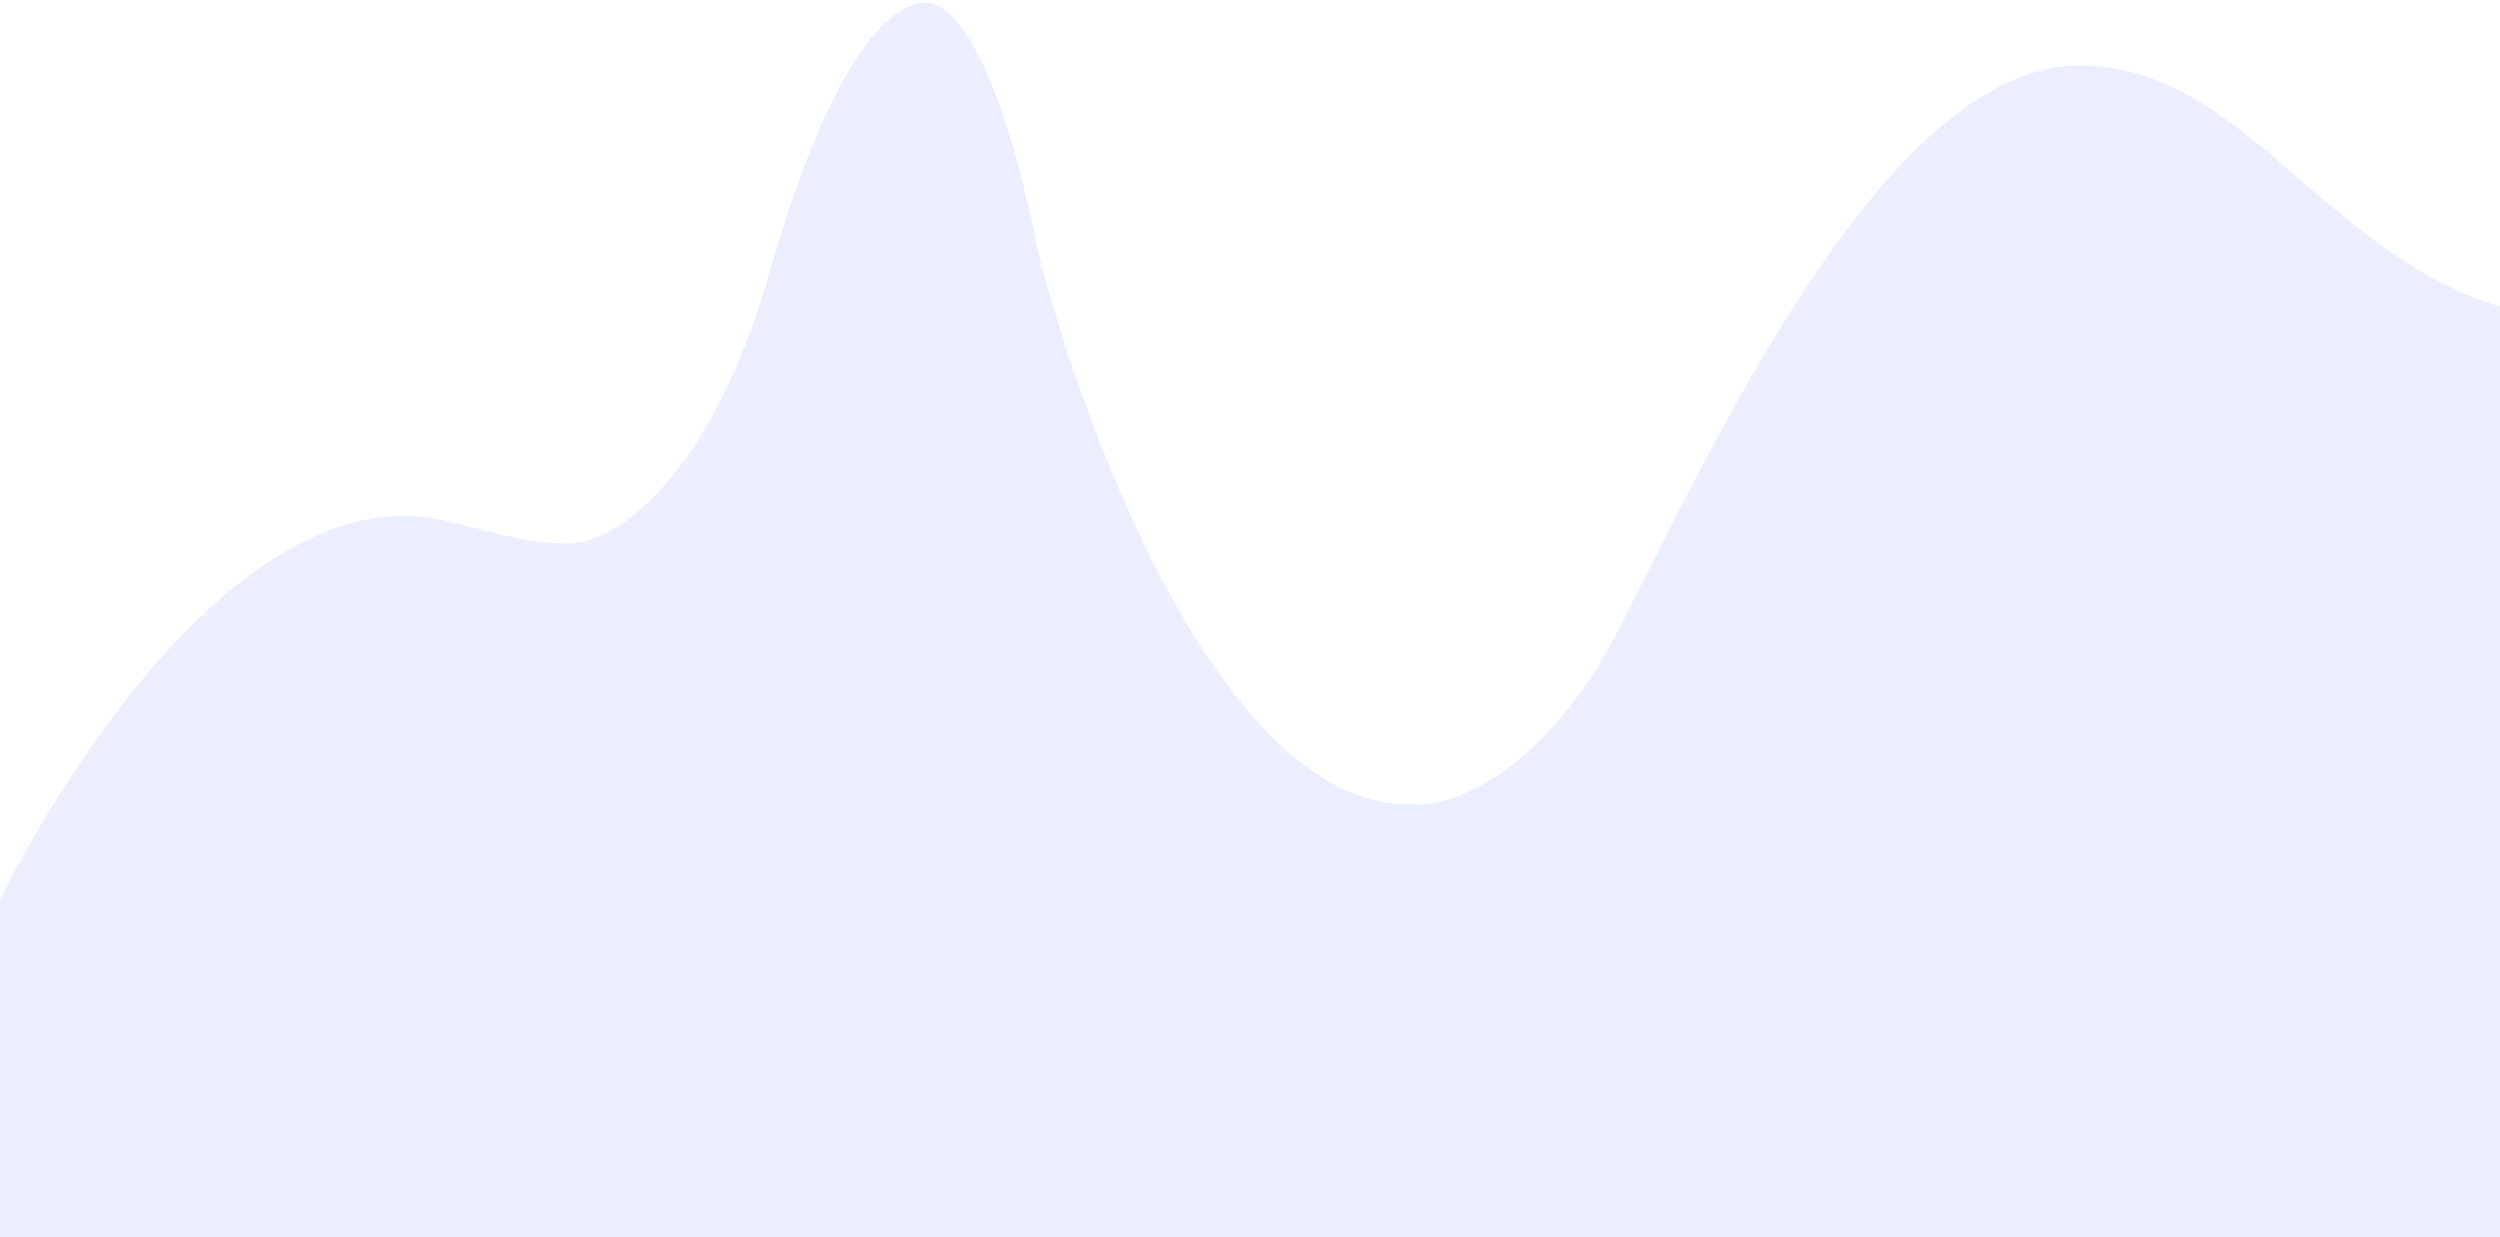 <svg width="576" height="285" viewBox="0 0 576 285" fill="none" xmlns="http://www.w3.org/2000/svg">
<path opacity="0.1" d="M94.477 118.886C47.559 117.226 2.943 195.21 -9.132 227.727V330.5H595.719V74C539.744 71.5 522.042 15.105 479.134 15.105C436.227 15.105 397.488 96.745 375.639 139.641C357.7 177.832 334.816 185.996 325.616 185.304C282.838 186.964 250.295 101.589 239.37 58.693C229.711 10.539 218.836 0.576 213.496 0.576C204.538 0.545 191.072 14.691 177.273 62.844C163.474 110.998 141.625 124.42 132.425 125.112C119.557 126.08 104.251 118.886 94.477 118.886Z" fill="#3751FF"/>
</svg>
